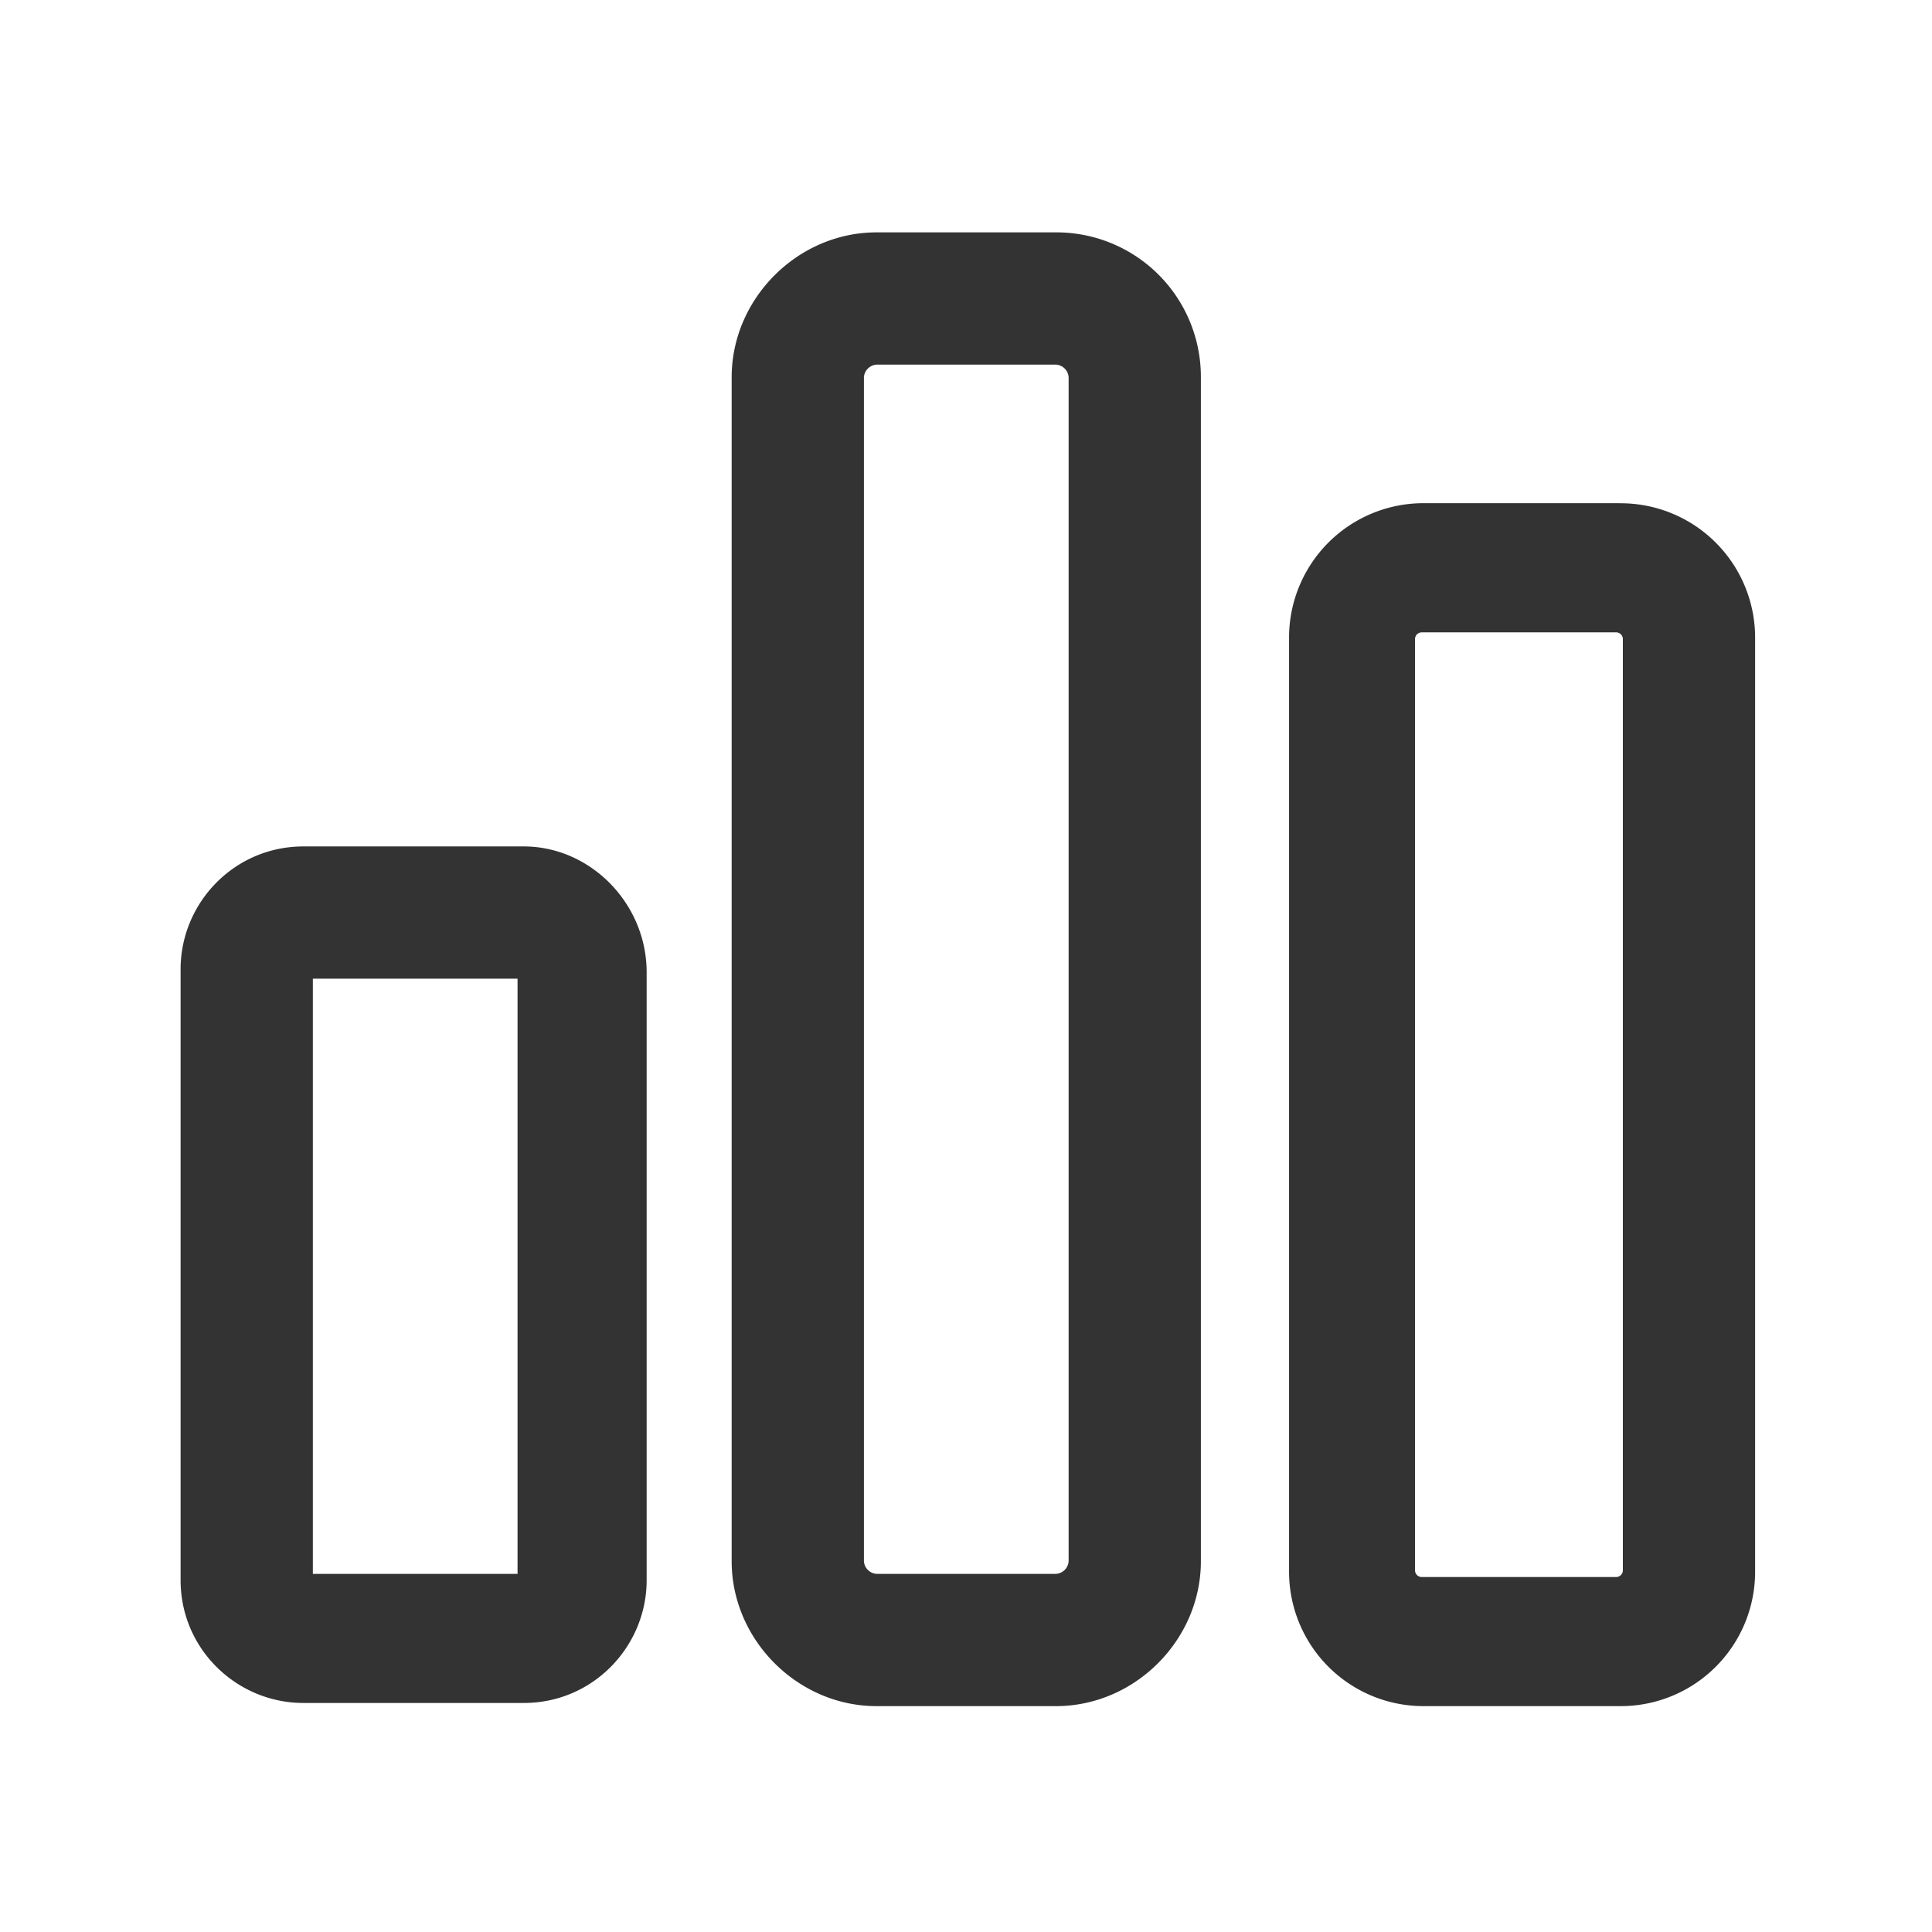 <?xml version="1.0" standalone="no"?><!DOCTYPE svg PUBLIC "-//W3C//DTD SVG 1.1//EN" "http://www.w3.org/Graphics/SVG/1.1/DTD/svg11.dtd"><svg class="icon" width="200px" height="200.00px" viewBox="0 0 1024 1024" version="1.1" xmlns="http://www.w3.org/2000/svg"><path fill="#333333" d="M277.65 448.63H160.81c-36.72 0-65.09 30-65.09 65.09v323.8c0 36.72 30 65.09 65.09 65.09h116.84c36.71 0 65.09-30 65.09-65.09V515.39c0-36.72-30-66.76-65.09-66.76z m-5 385.55H165.82V518.73h108.49v315.45zM858.48 266.7H755a71.24 71.24 0 0 0-71.77 71.77v494A71.24 71.24 0 0 0 755 904.28h103.48a71.24 71.24 0 0 0 71.77-71.77v-494a71.24 71.24 0 0 0-71.77-71.77z m1.67 565.81a3.59 3.59 0 0 1-3.34 3.34H753.33a3.59 3.59 0 0 1-3.34-3.34v-494a3.59 3.59 0 0 1 3.34-3.34h103.48a3.59 3.59 0 0 1 3.34 3.34zM559.72 123.16h-95.14c-41.73 0-76.78 35.05-76.78 76.78V827.5c0 41.73 35.05 76.78 76.78 76.78h95.14c41.72 0 76.77-35 76.77-76.78V199.94a76.57 76.57 0 0 0-76.77-76.78z m6.67 704.34a7.17 7.17 0 0 1-6.67 6.68h-95.14a7.18 7.18 0 0 1-6.68-6.68V199.94a7.18 7.18 0 0 1 6.68-6.68h95.14a7.17 7.17 0 0 1 6.67 6.68z m0 0" /></svg>